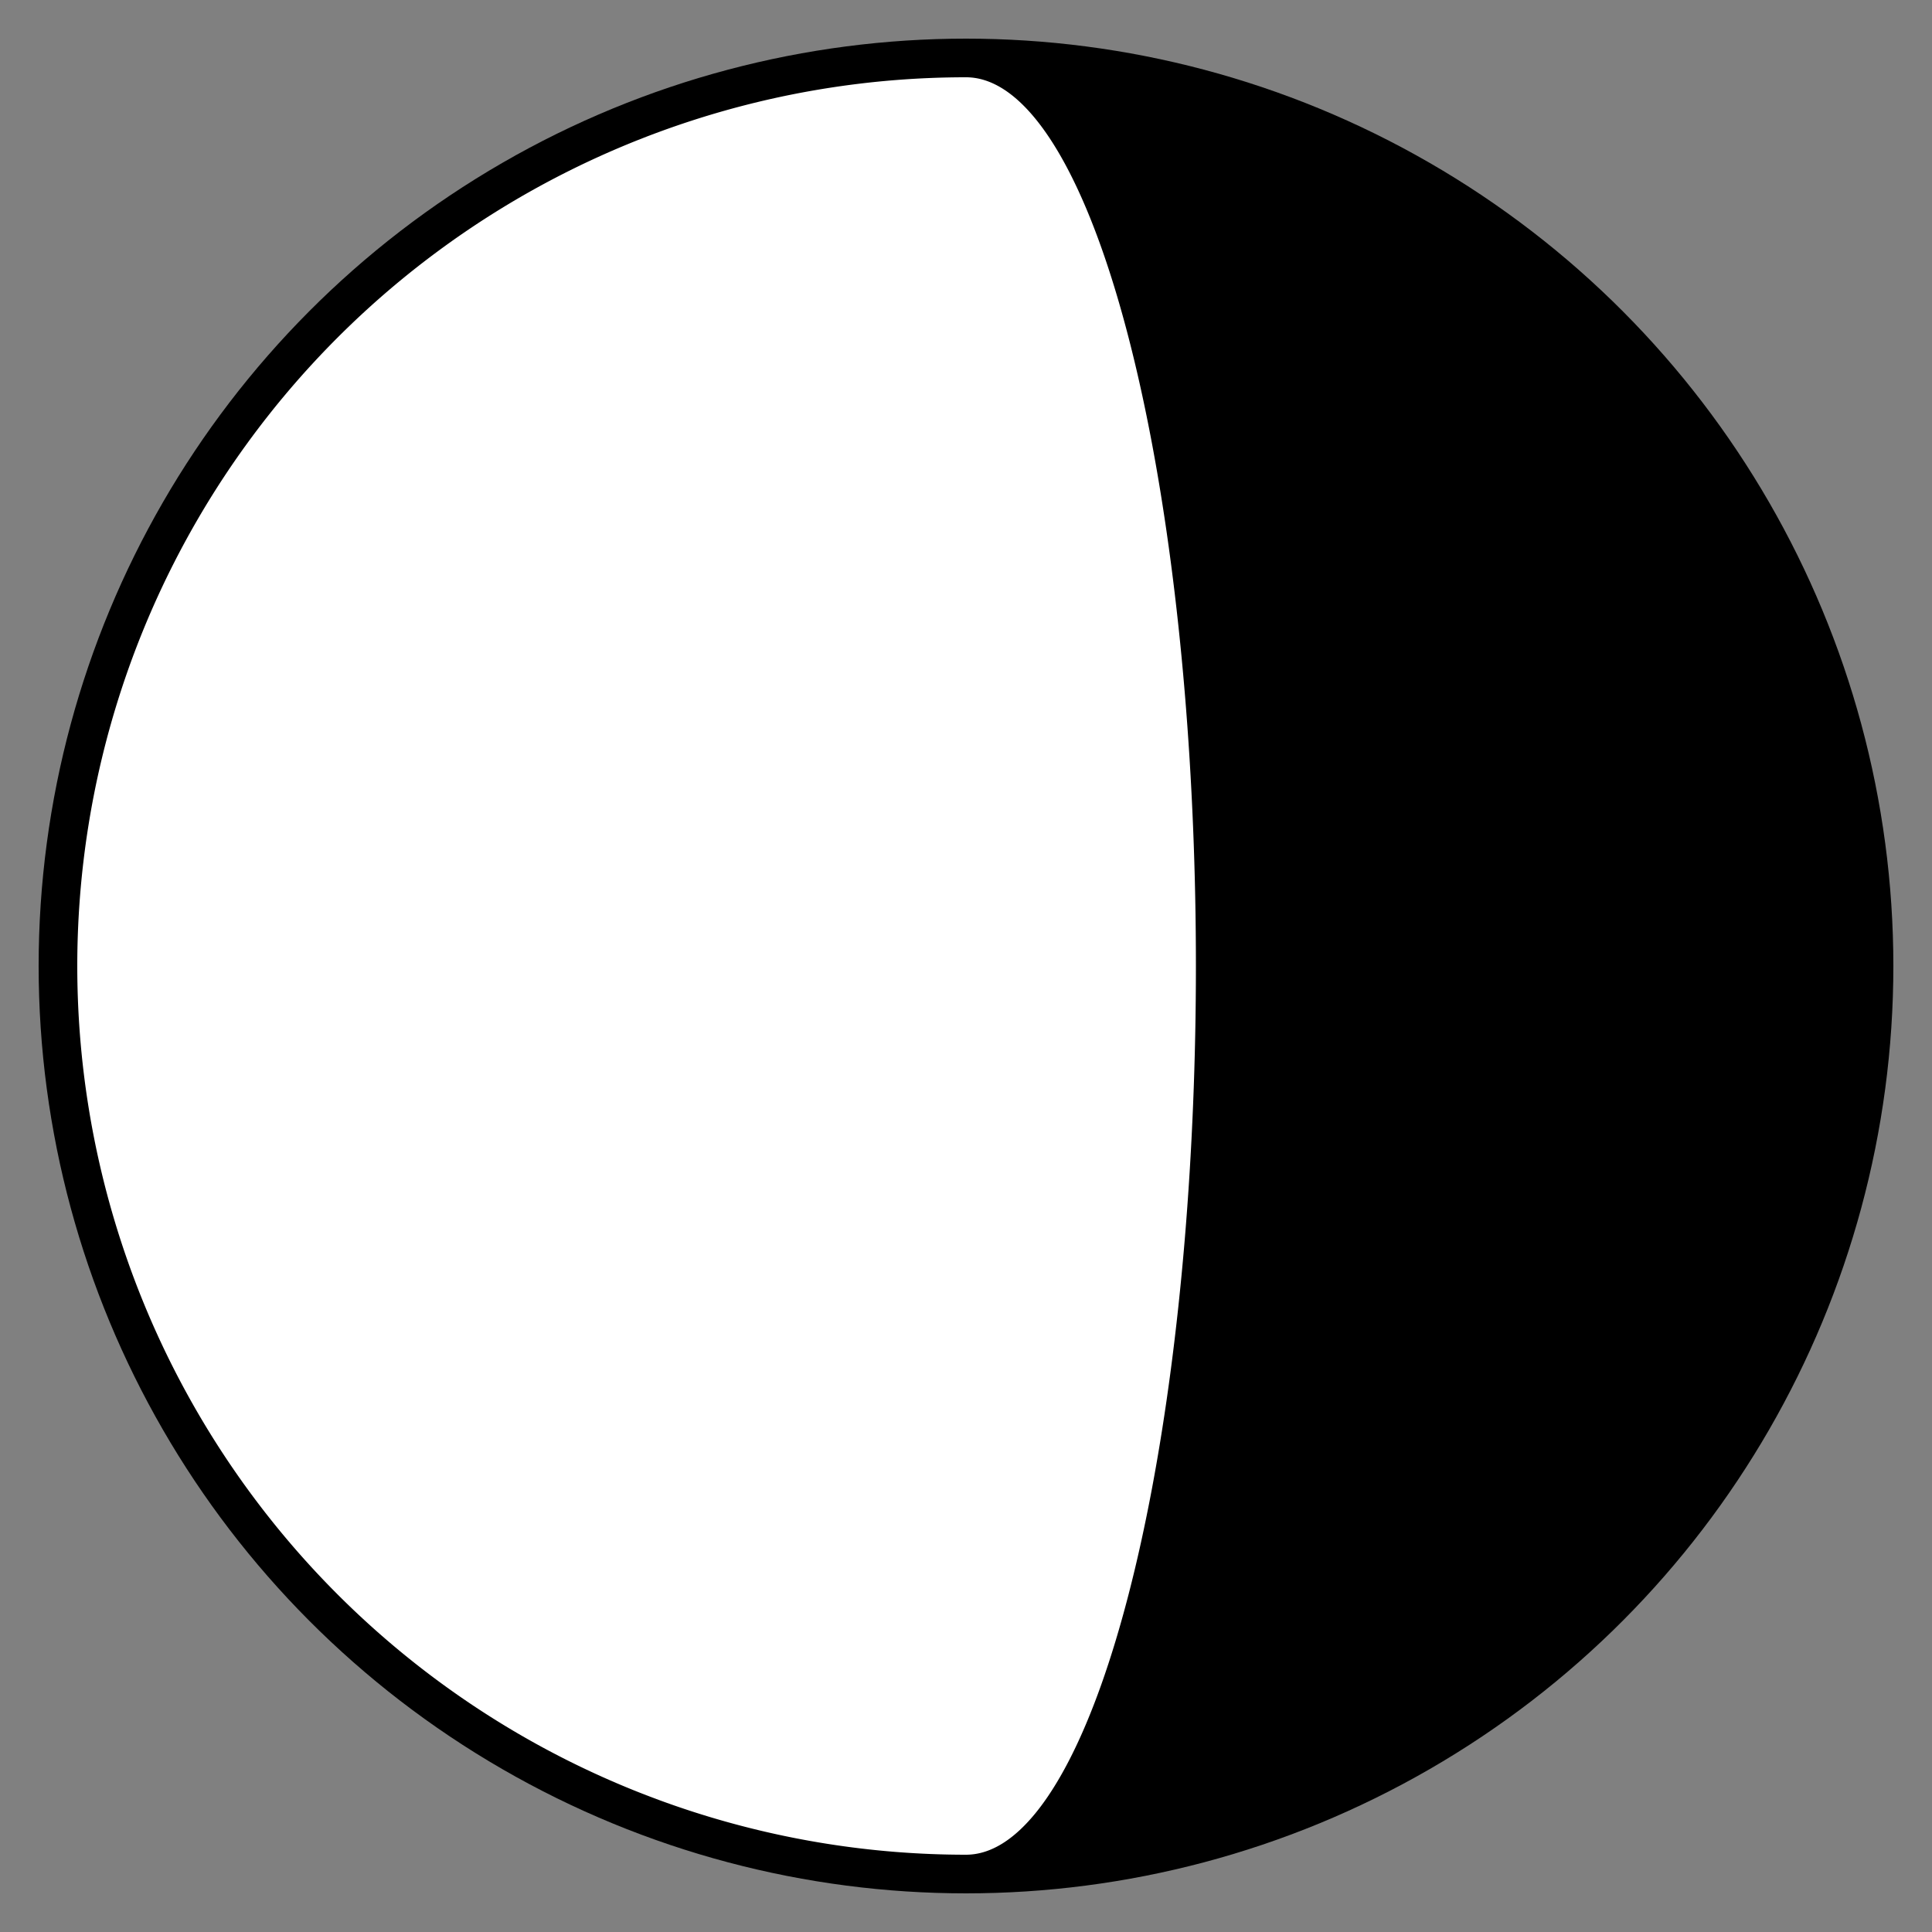 <?xml version="1.0" encoding="utf-8"?>
<svg version="1.1" id="Layer_1" xmlns="http://www.w3.org/2000/svg" xmlns:xlink="http://www.w3.org/1999/xlink"
  viewBox="0 0 100 100" width="100" height="100" style="background-color: white" stroke="black">
  <rect x="0" y="0" width="100" height="100" fill="#808080" stroke="none"/>
  <circle cx="50" cy="50" r="47" stroke-width="2" fill="black" />
  <path d="M50 4 A 11.9 46 0 0 1 50 96 z" fill="white" stroke-width="0" />
  <path d="M50 4 A 46 46 0 0 0 50 96 z" fill="white" stroke-width="0" />
</svg>